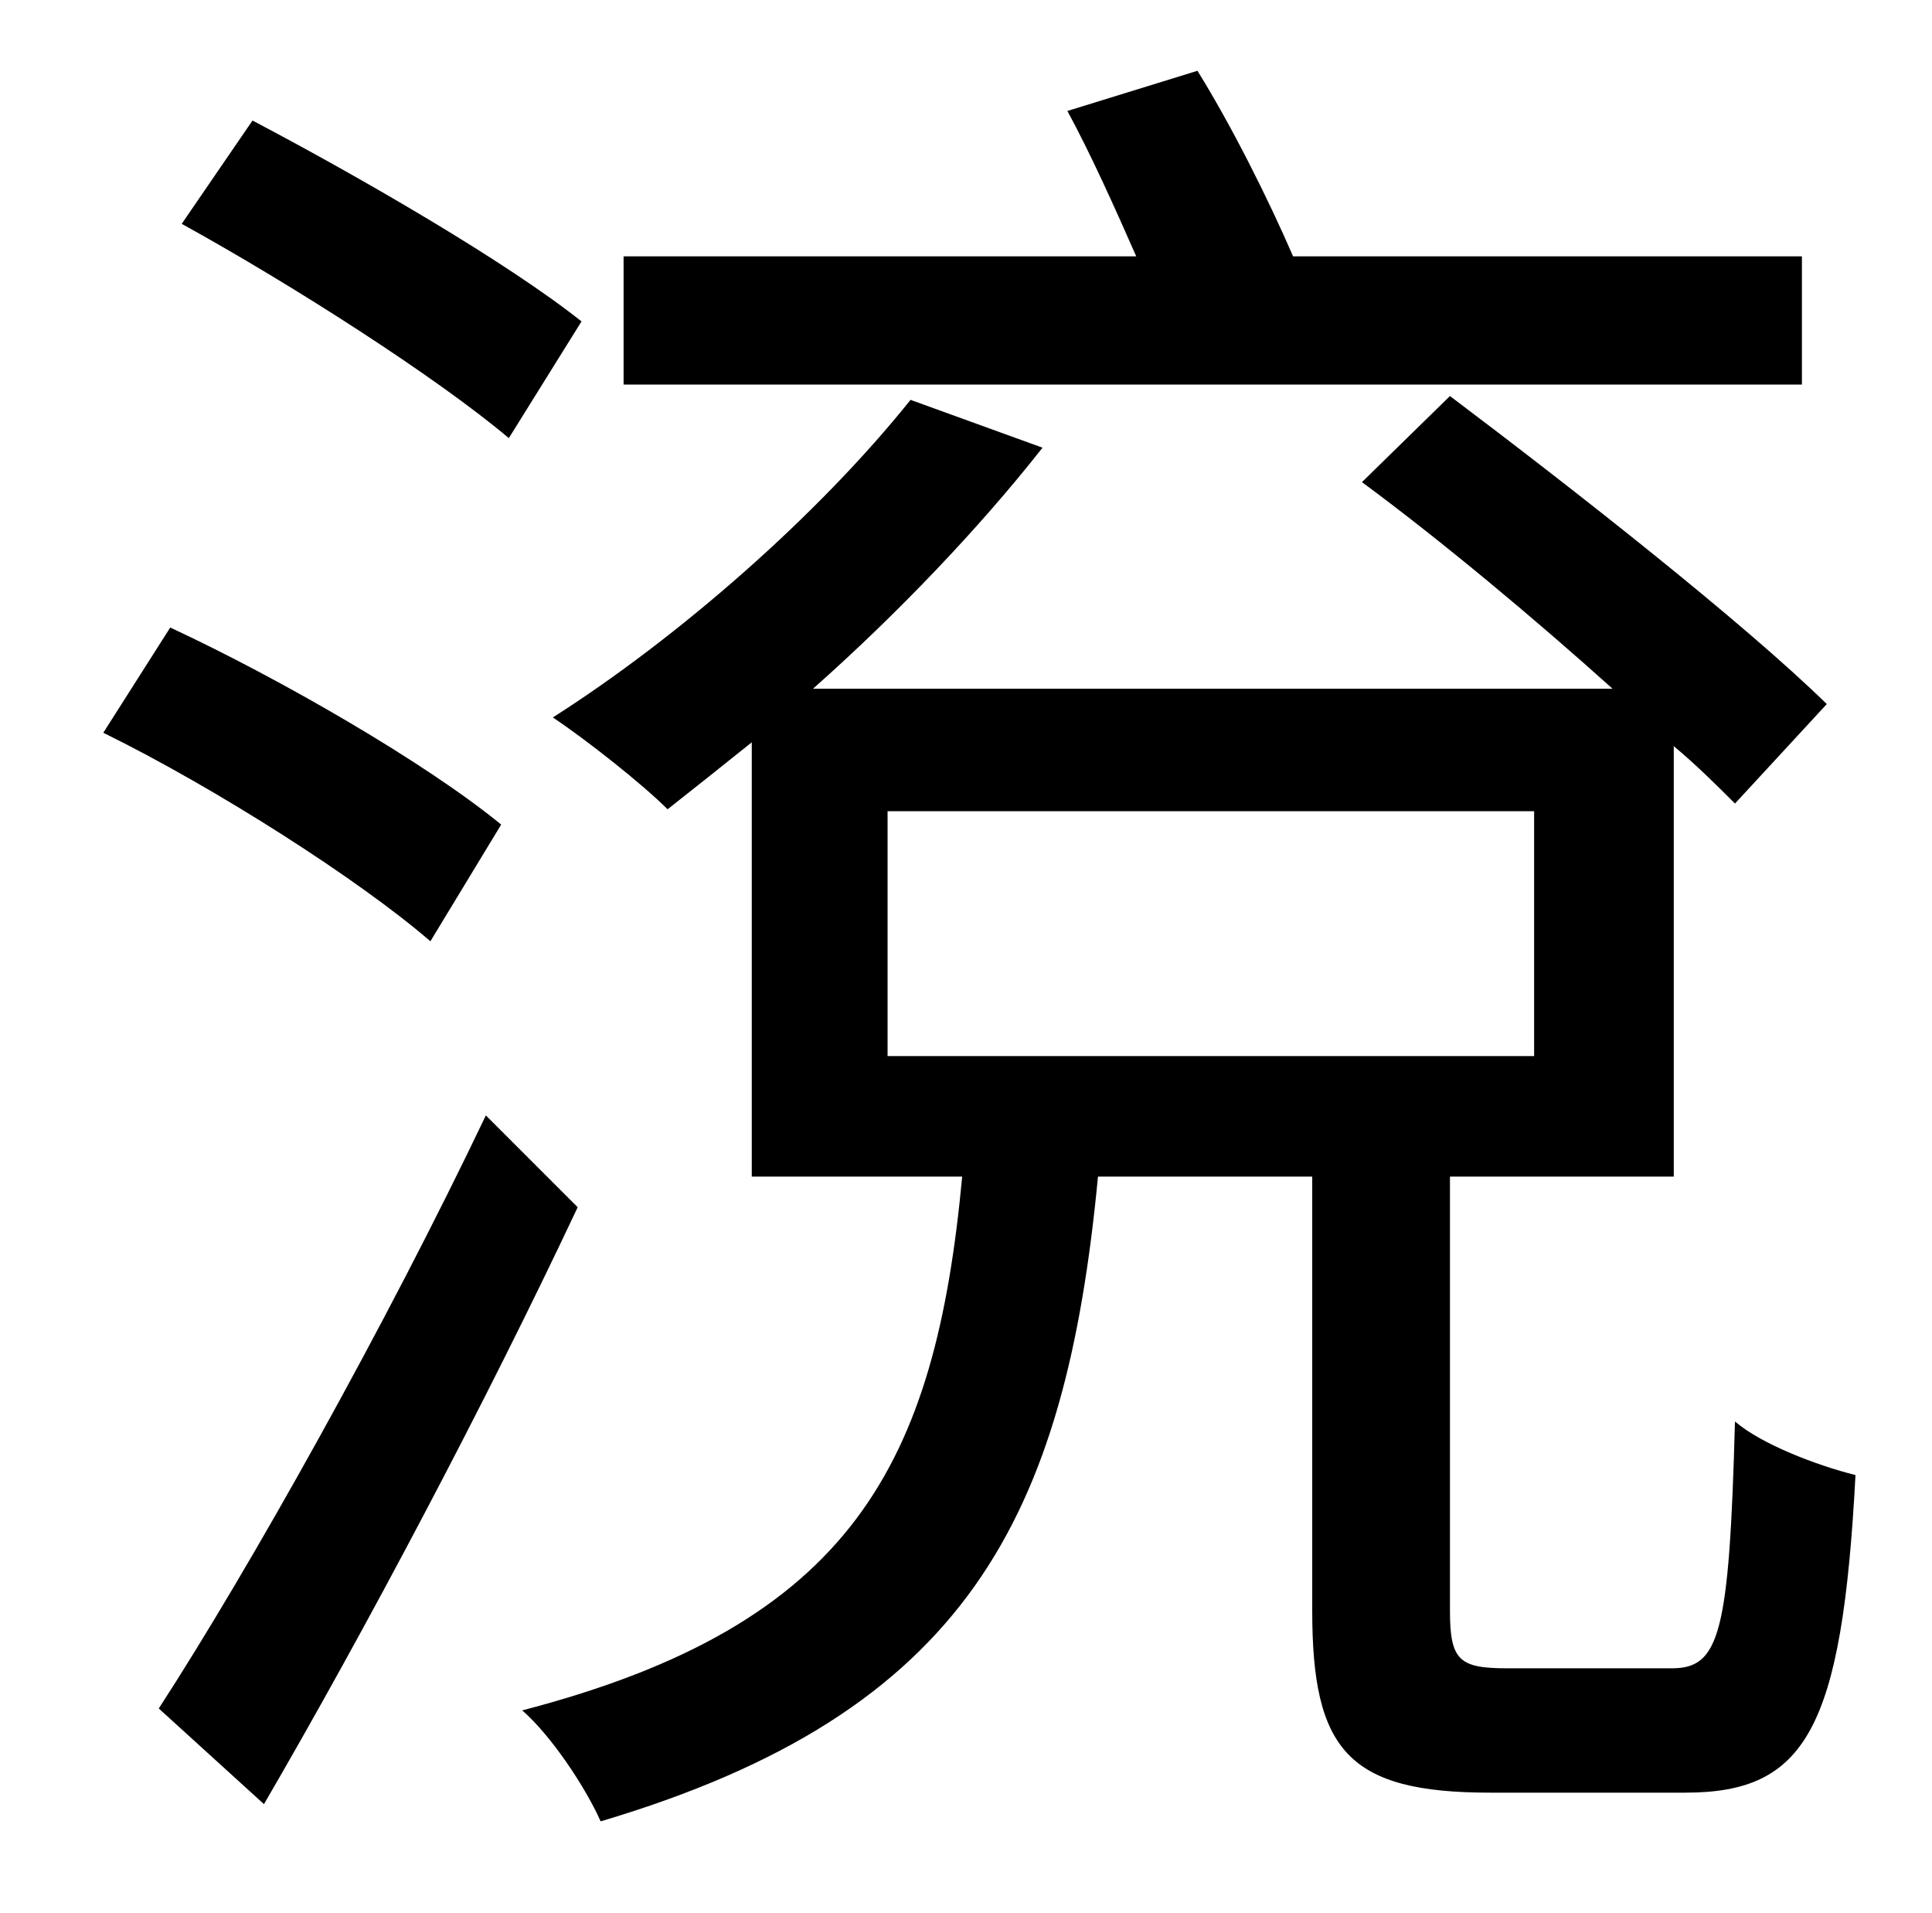 <?xml version="1.0" standalone="no"?>
<!DOCTYPE svg PUBLIC "-//W3C//DTD SVG 1.1//EN" "http://www.w3.org/Graphics/SVG/1.1/DTD/svg11.dtd" >
<svg xmlns="http://www.w3.org/2000/svg" xmlns:xlink="http://www.w3.org/1999/xlink" version="1.1" viewBox="-10 0 1010 1000">
   <path fill="currentColor"
d="M932 134v67h-616v-67h268c-11 -25 -24 -54 -36 -76l68 -21c18 29 37 67 50 97h266zM294 168l-38 61c-38 -32 -113 -80 -171 -112l37 -54c57 30 133 74 172 105zM252 431l-37 61c-37 -32 -112 -80 -171 -109l35 -55c58 27 134 71 173 103zM244 583l48 48
c-48 102 -111 221 -164 312l-55 -50c48 -74 119 -201 171 -310zM454 424v128h338v-128h-338zM778 872h86c25 0 30 -18 33 -129c14 12 43 23 63 28c-7 133 -26 166 -89 166h-102c-74 0 -93 -22 -93 -95v-227h-112c-17 178 -68 280 -260 337c-8 -18 -26 -45 -41 -58
c173 -45 216 -129 230 -279h-110v-227c-15 12 -30 24 -44 35c-13 -13 -42 -36 -60 -48c66 -42 139 -106 187 -166l69 25c-33 42 -76 87 -120 126h418c-40 -36 -89 -77 -131 -108l46 -45c65 49 153 118 197 161l-48 52c-9 -9 -20 -20 -32 -30v225h-117v227c0 26 5 30 30 30z
" />
</svg>

